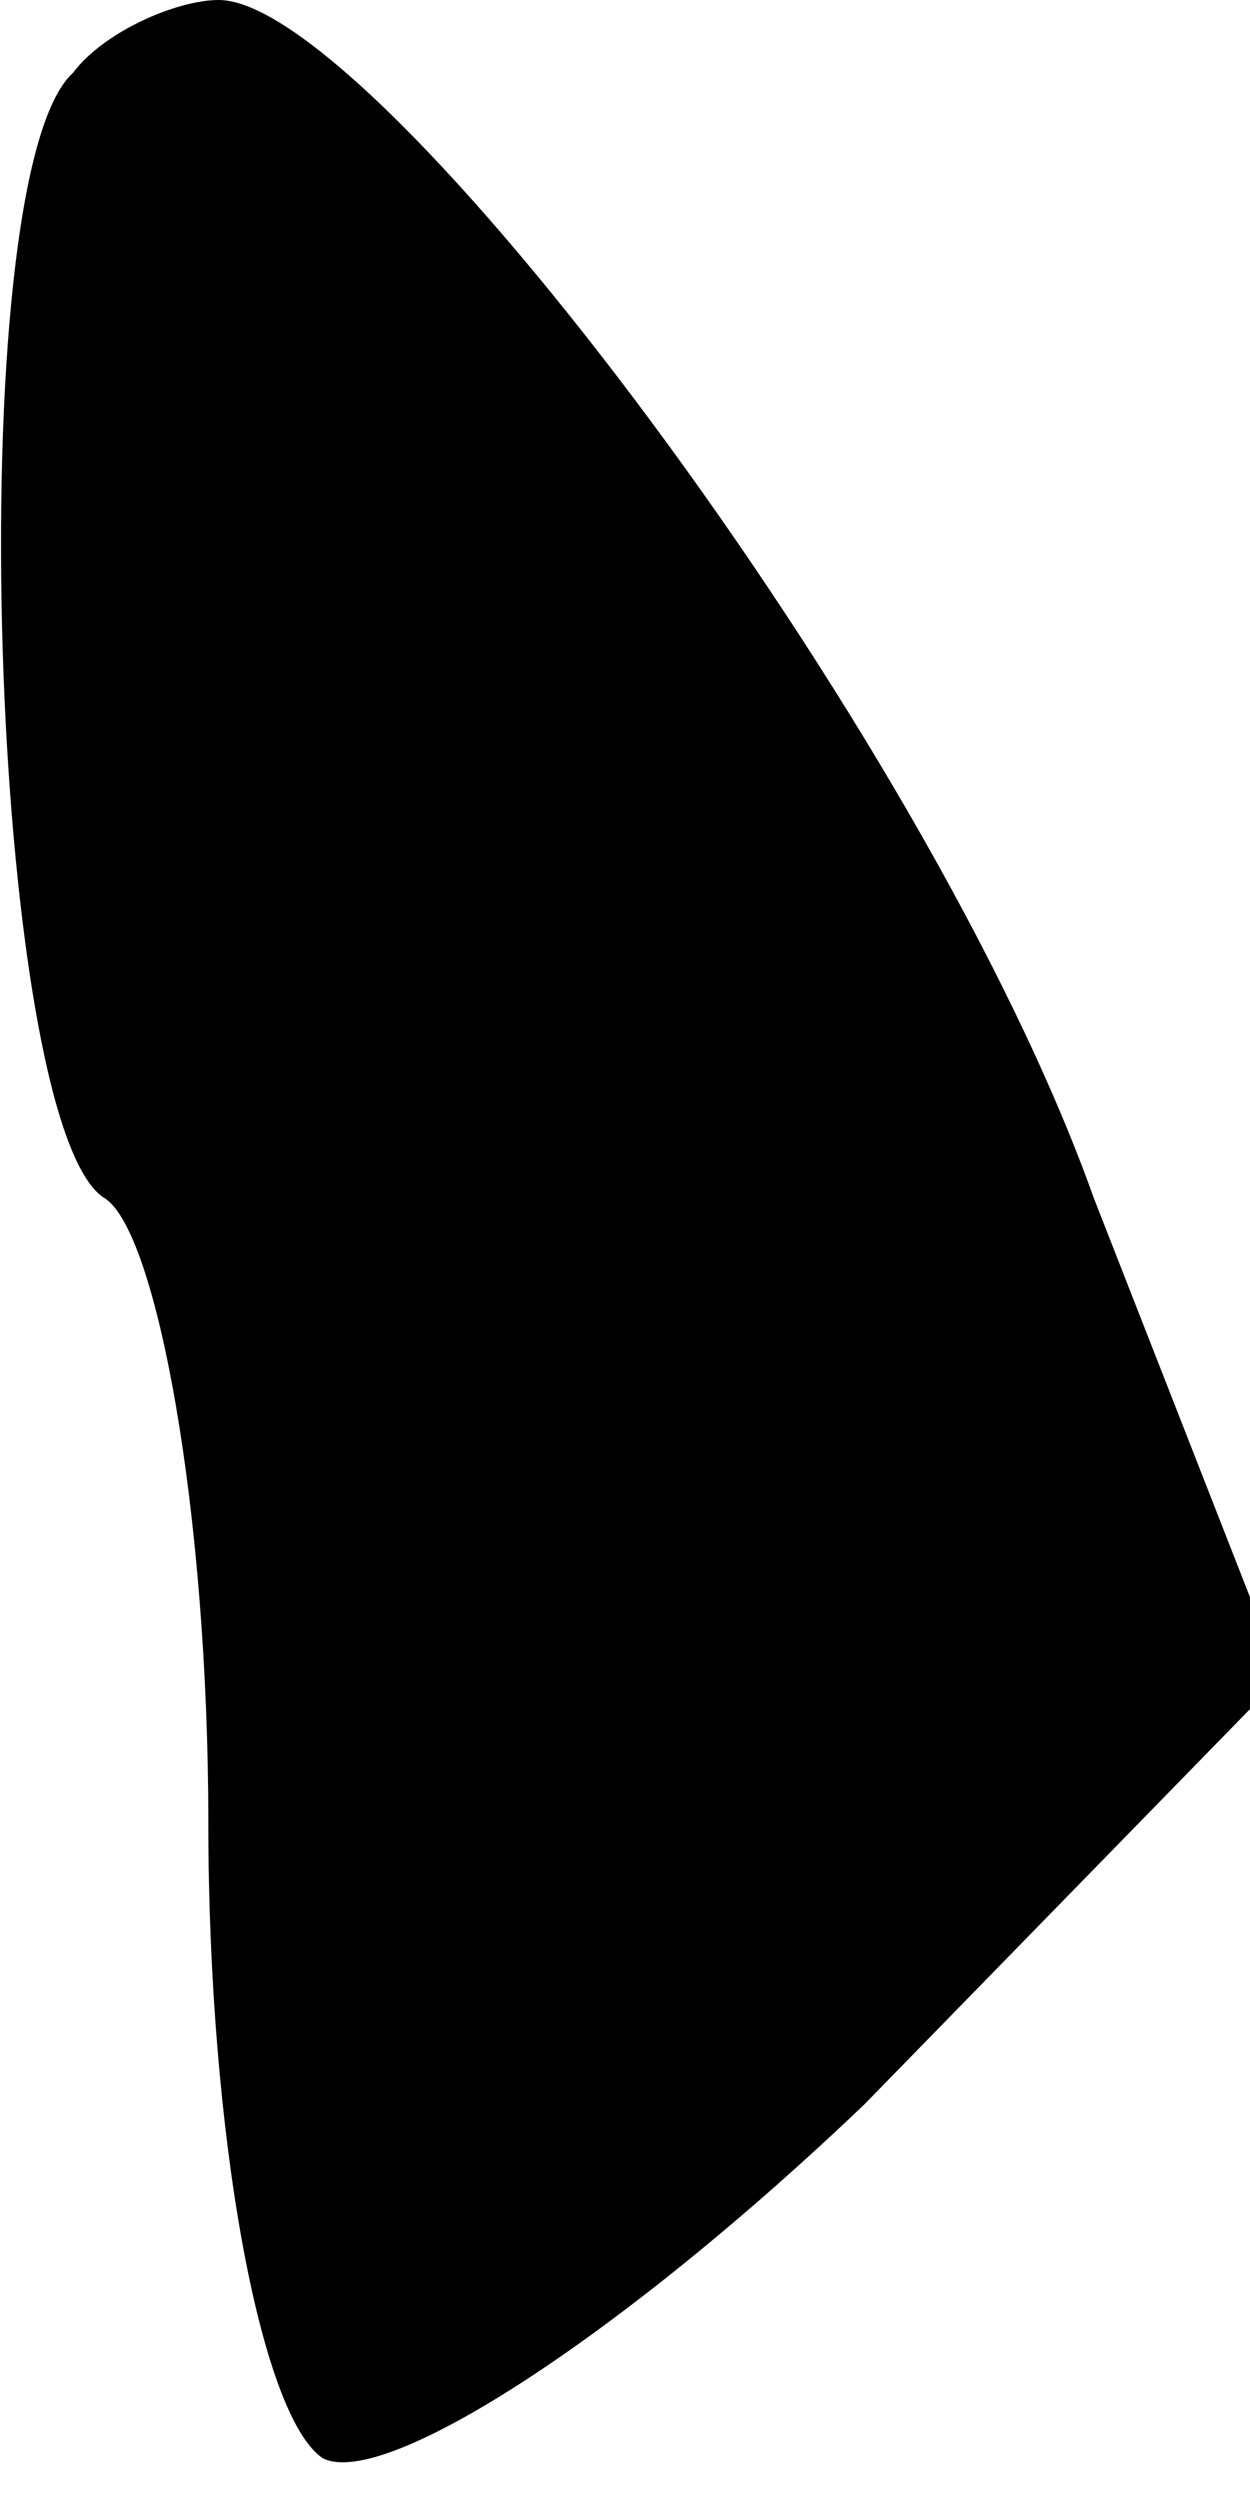 <?xml version="1.0" standalone="no"?>
<!DOCTYPE svg PUBLIC "-//W3C//DTD SVG 20010904//EN"
 "http://www.w3.org/TR/2001/REC-SVG-20010904/DTD/svg10.dtd">
<svg version="1.0" xmlns="http://www.w3.org/2000/svg"
 width="12pt" height="24pt" viewBox="0 0 12 24"
 preserveAspectRatio="xMidYMid meet">
<g transform="translate(0,24) scale(0.1,-0.1)"
fill="#000000" stroke="none">
<path fill="#000000" stroke="none" d="M7 233 c-11 -10 -8 -101 3 -108 5 -3
10 -30 10 -60 0 -30 5 -57 11 -61 6 -3 29 12 52 34 l40 41 -18 46 c-16 45 -69
115 -84 115 -4 0 -11 -3 -14 -7z"/>
</g>
</svg>
